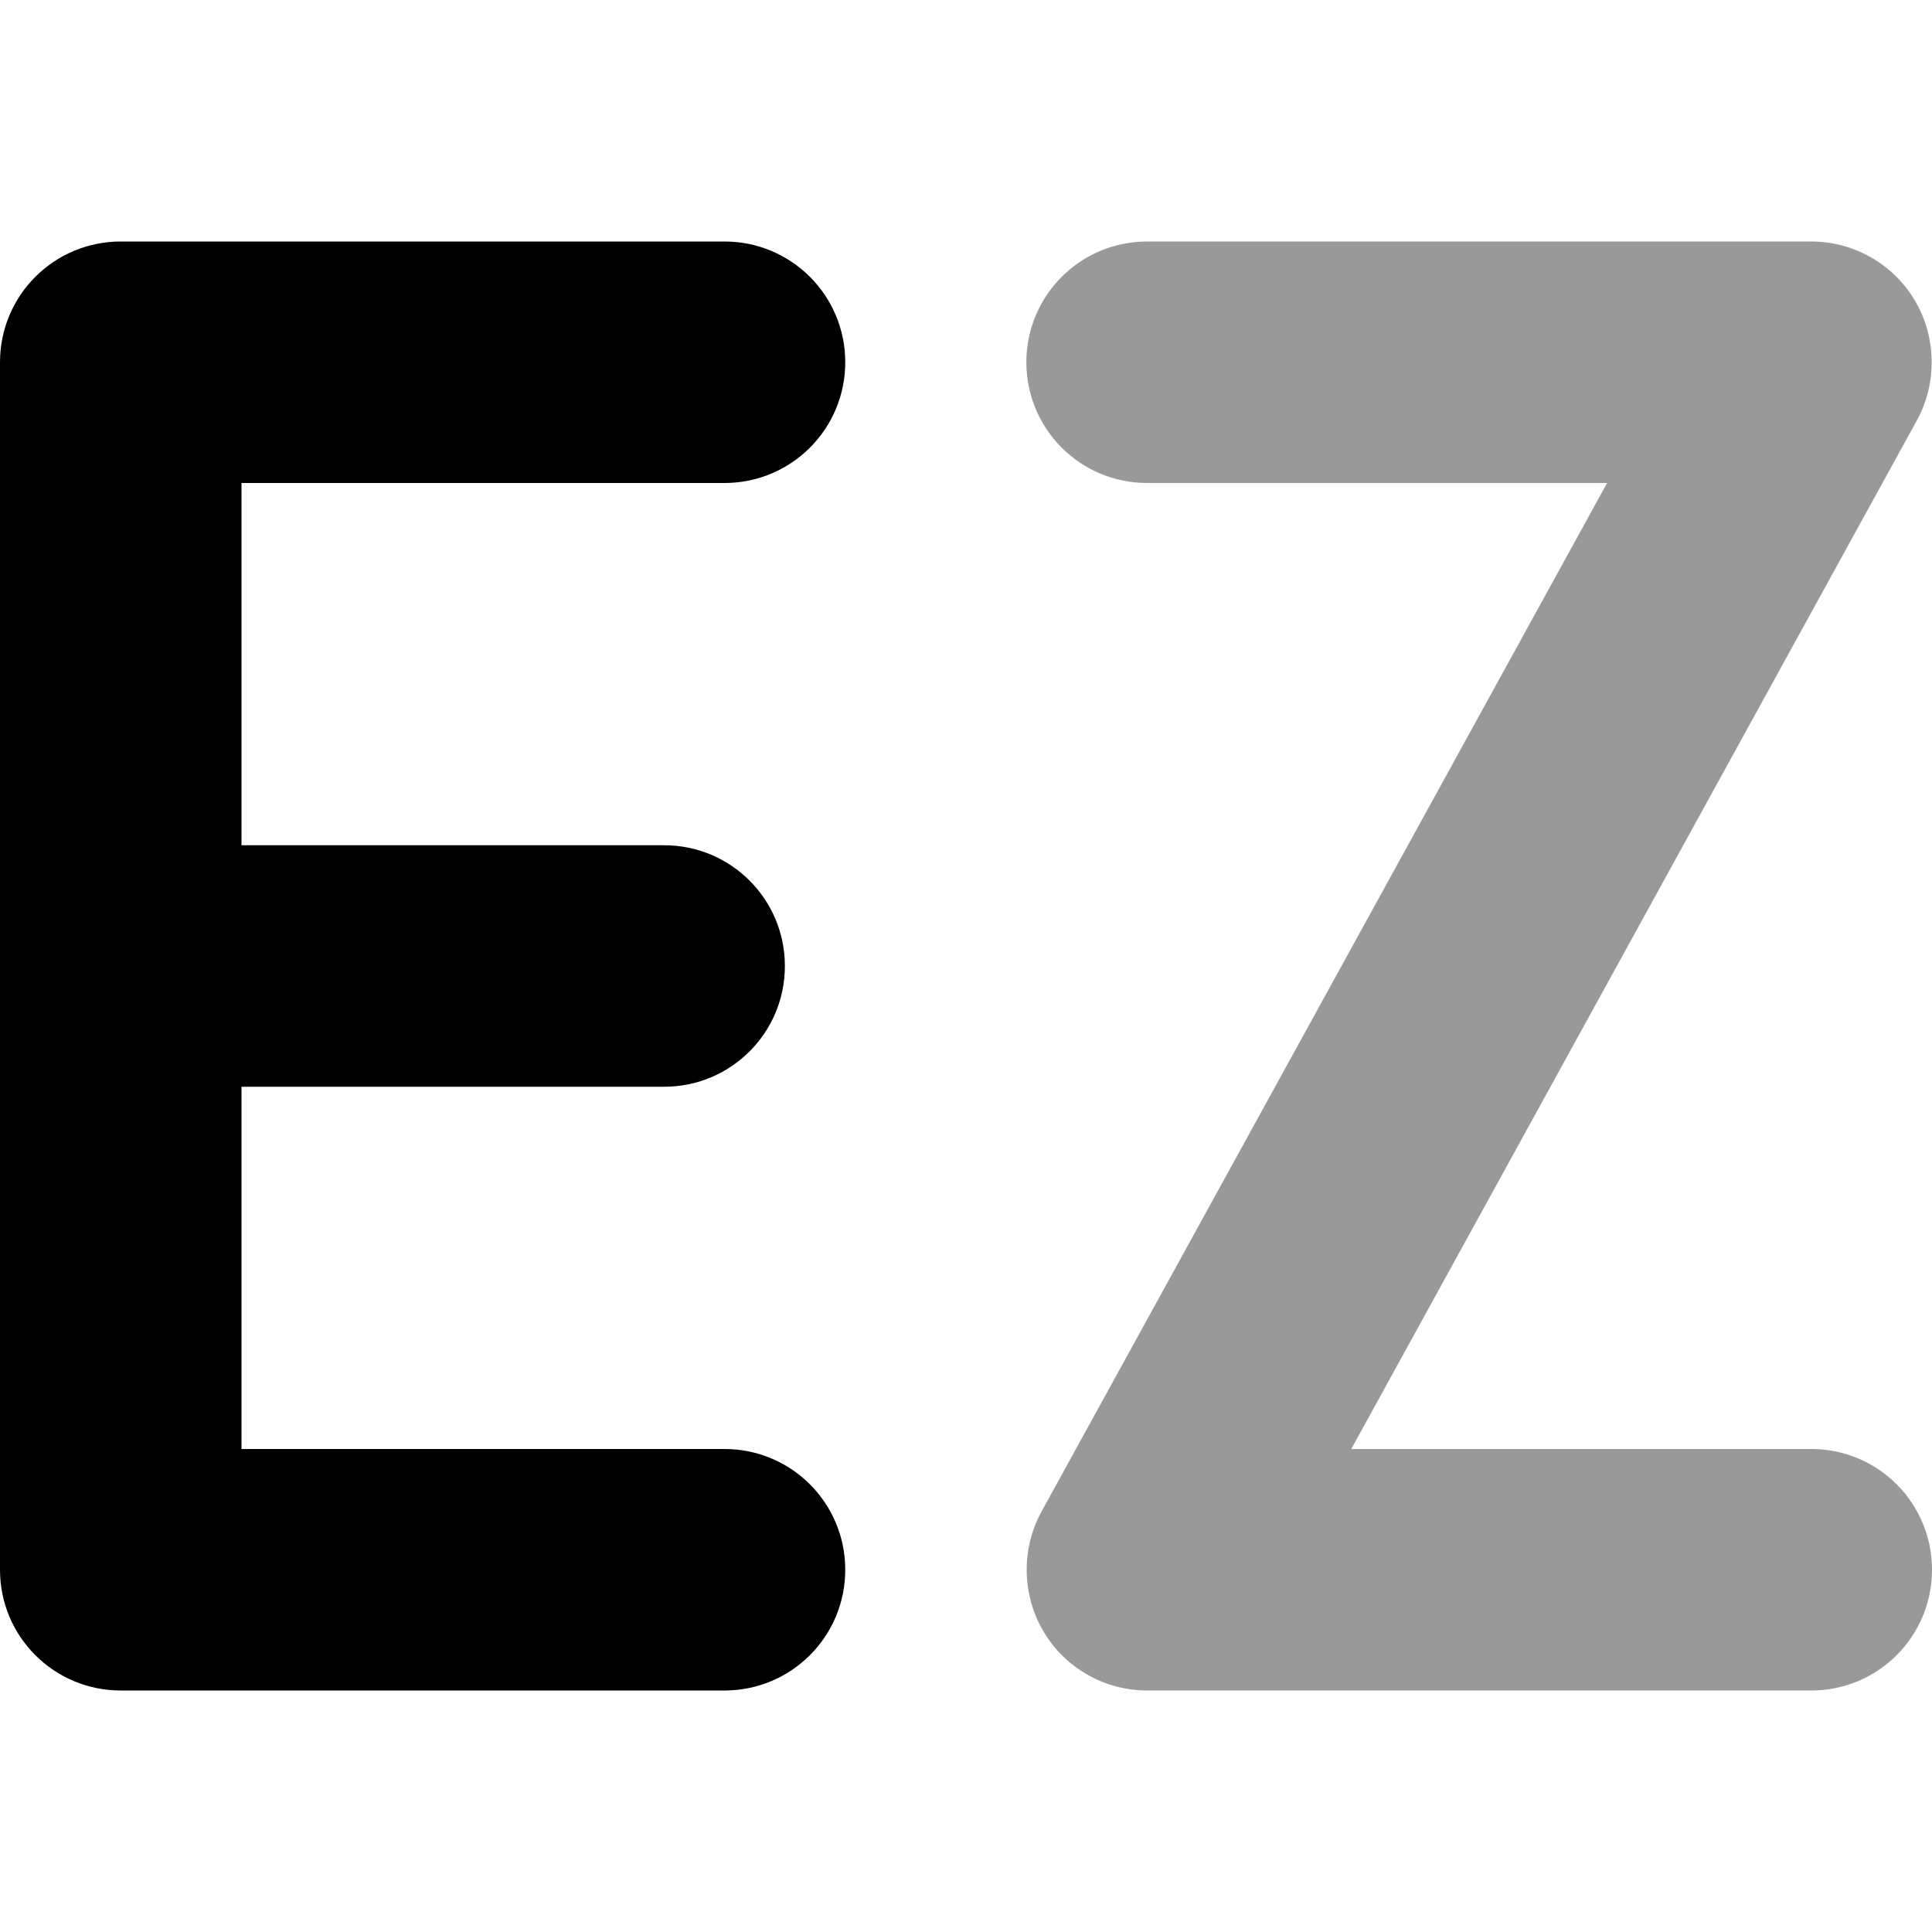 <svg fill="currentColor" xmlns="http://www.w3.org/2000/svg" viewBox="0 0 512 512"><!--! Font Awesome Pro 7.1.0 by @fontawesome - https://fontawesome.com License - https://fontawesome.com/license (Commercial License) Copyright 2025 Fonticons, Inc. --><path opacity=".4" fill="currentColor" d="M272 96c0-17.7 14.3-32 32-32l176 0c11.3 0 21.8 6 27.5 15.7s5.9 21.8 .5 31.7L358.1 384 480 384c17.7 0 32 14.3 32 32s-14.3 32-32 32l-176 0c-11.3 0-21.8-6-27.5-15.7s-5.9-21.8-.5-31.7L425.9 128 304 128c-17.7 0-32-14.3-32-32z"/><path fill="currentColor" d="M0 96C0 78.3 14.3 64 32 64l160 0c17.7 0 32 14.3 32 32s-14.3 32-32 32l-128 0 0 96 112 0c17.7 0 32 14.3 32 32s-14.3 32-32 32l-112 0 0 96 128 0c17.7 0 32 14.3 32 32s-14.3 32-32 32L32 448c-17.7 0-32-14.3-32-32L0 96z"/></svg>